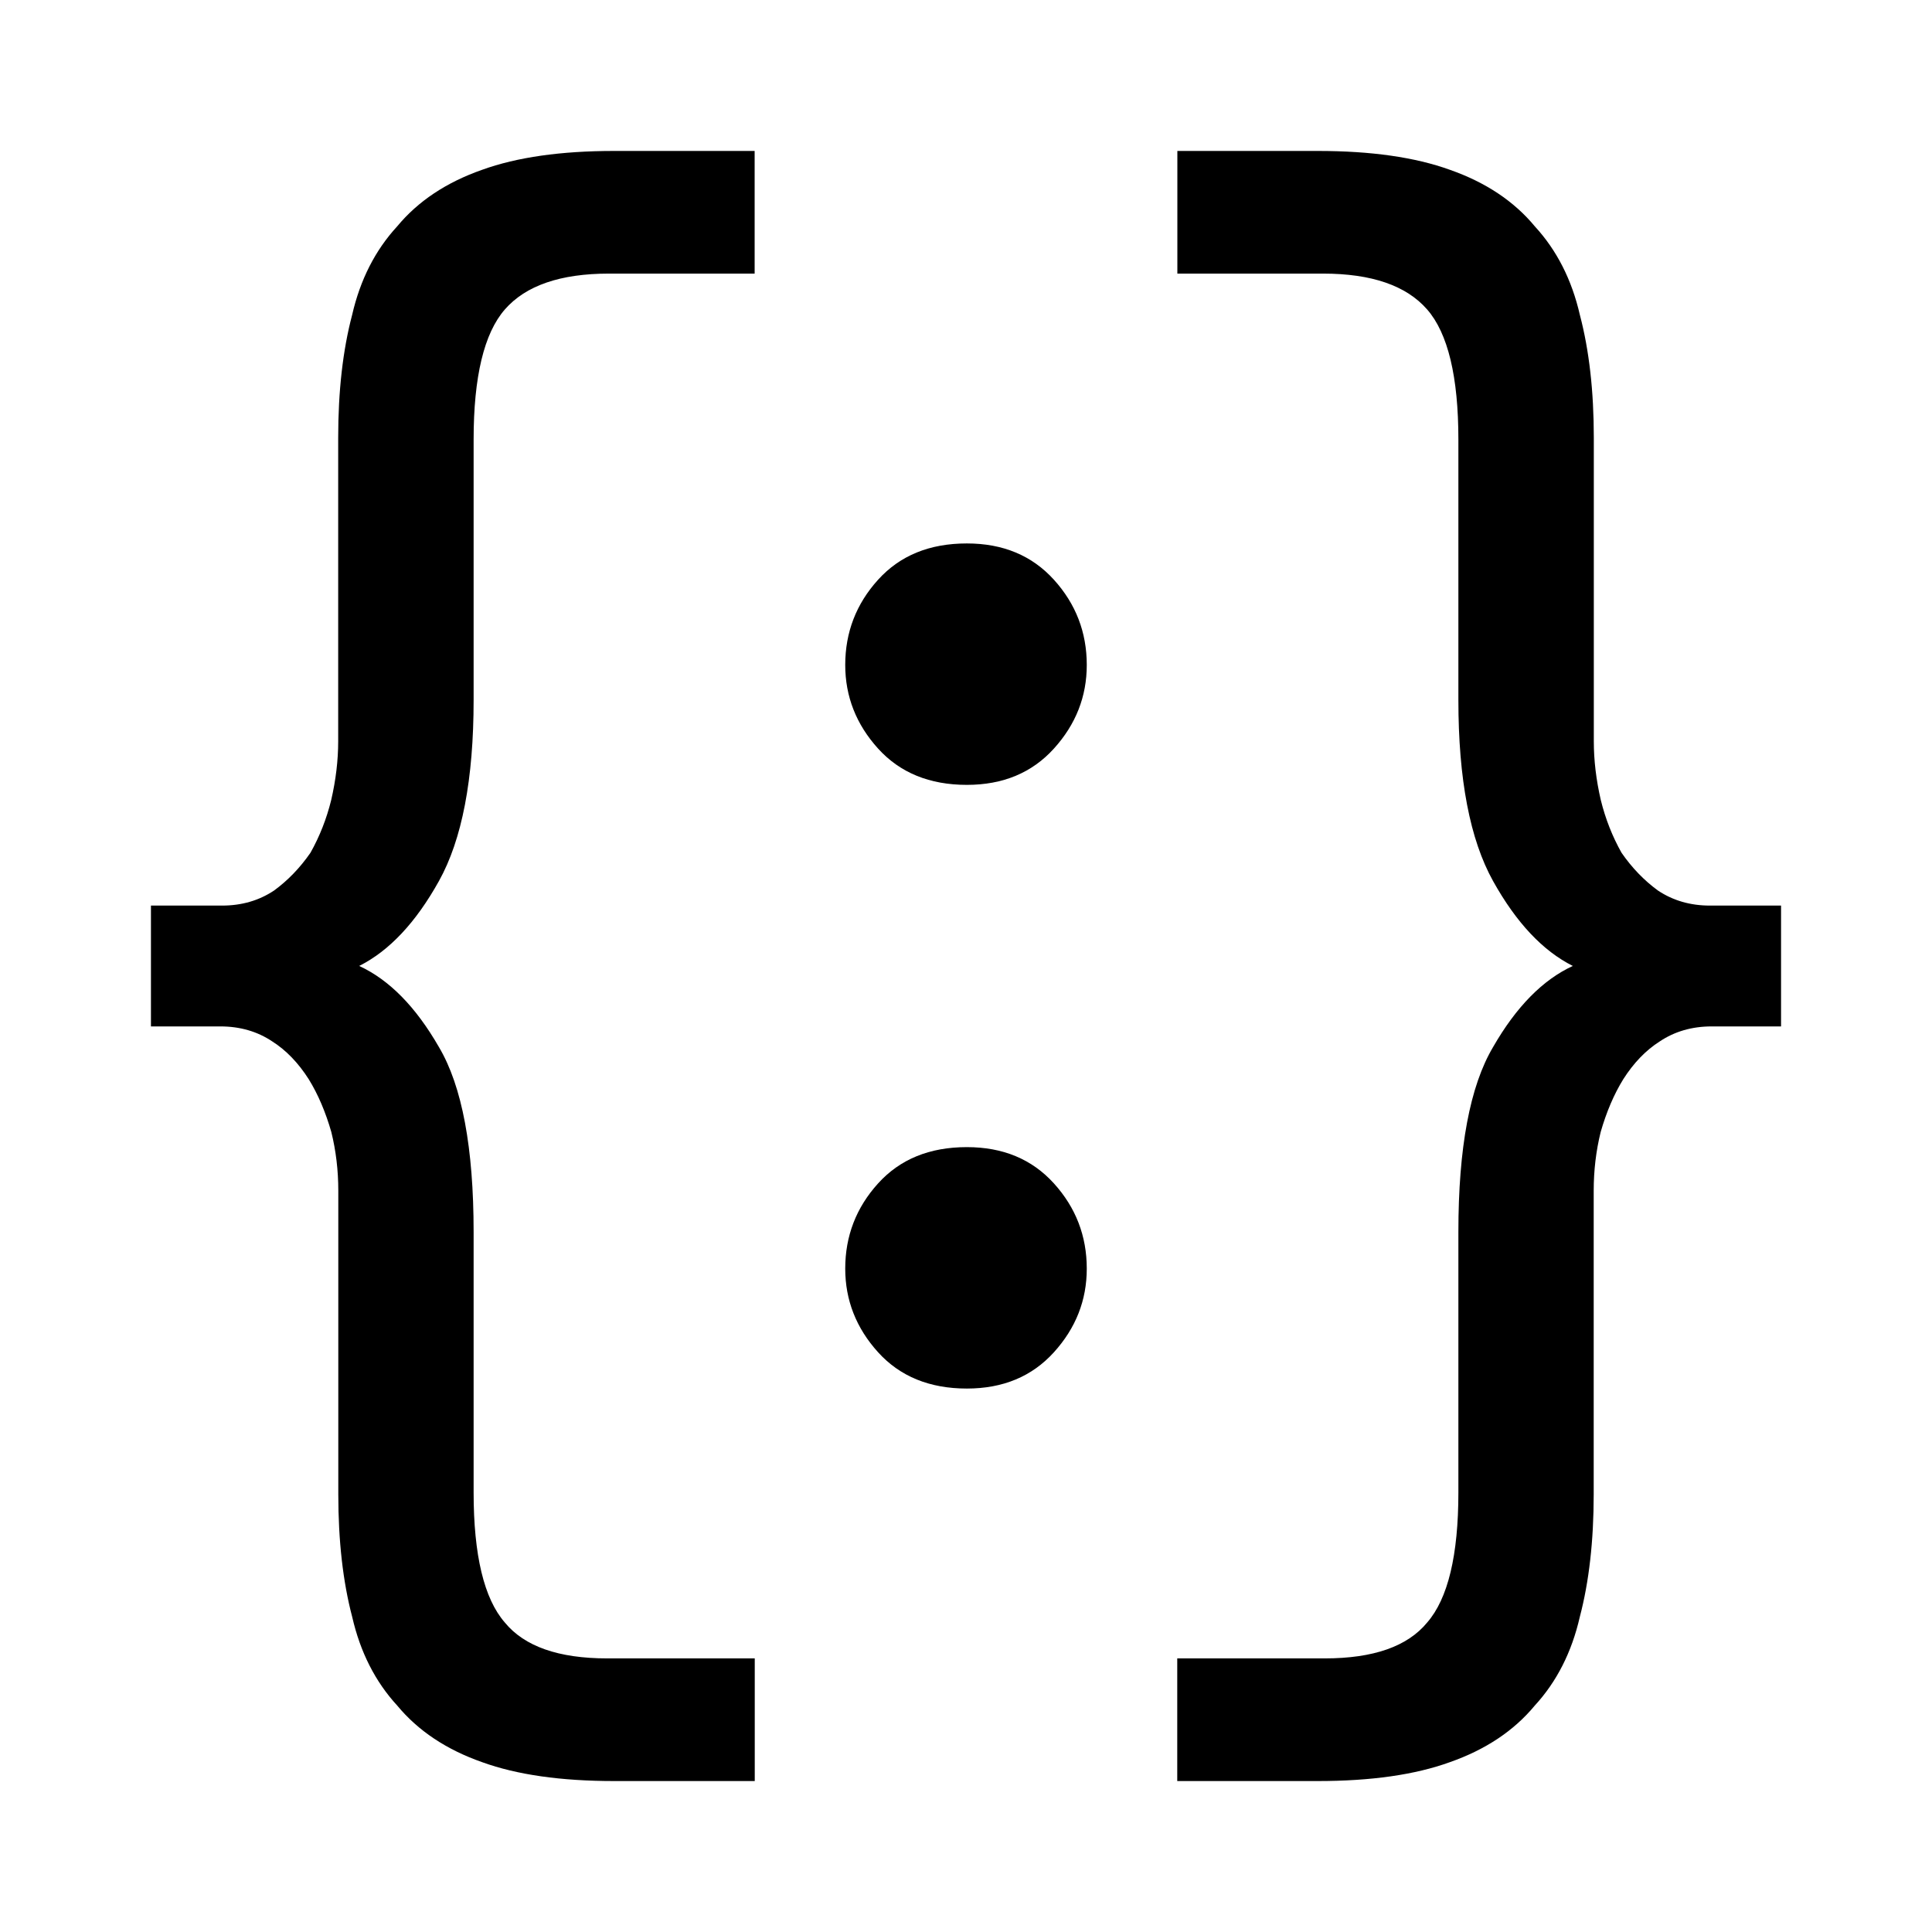 <?xml version="1.0" encoding="UTF-8" standalone="no"?>
<!-- Created with Inkscape (http://www.inkscape.org/) -->

<svg
   xmlns:dc="http://purl.org/dc/elements/1.1/"
   xmlns:cc="http://creativecommons.org/ns#"
   xmlns:rdf="http://www.w3.org/1999/02/22-rdf-syntax-ns#"
   xmlns:svg="http://www.w3.org/2000/svg"
   xmlns="http://www.w3.org/2000/svg"
   xmlns:sodipodi="http://sodipodi.sourceforge.net/DTD/sodipodi-0.dtd"
   xmlns:inkscape="http://www.inkscape.org/namespaces/inkscape"
   width="64"
   height="64"
   viewBox="0 0 16.933 16.933"
   version="1.1"
   id="svg8"
   inkscape:version="0.92.4 (5da689c313, 2019-01-14)"
   sodipodi:docname="brand.svg">
  <defs
     id="defs2" />
  <sodipodi:namedview
     id="base"
     pagecolor="#ffffff"
     bordercolor="#666666"
     borderopacity="1.0"
     inkscape:pageopacity="0.0"
     inkscape:pageshadow="2"
     inkscape:zoom="11.765625"
     inkscape:cx="32"
     inkscape:cy="32"
     inkscape:document-units="mm"
     inkscape:current-layer="layer1"
     showgrid="false"
     showguides="true"
     inkscape:guide-bbox="true"
     inkscape:window-width="1920"
     inkscape:window-height="986"
     inkscape:window-x="-11"
     inkscape:window-y="49"
     inkscape:window-maximized="1"
     units="px">
    <sodipodi:guide
       position="27.592,196.056"
       orientation="1,0"
       id="guide825"
       inkscape:locked="false" />
    <sodipodi:guide
       position="46.458,195.225"
       orientation="1,0"
       id="guide827"
       inkscape:locked="false" />
  </sodipodi:namedview>
  <g
     inkscape:label="Camada 1"
     inkscape:groupmode="layer"
     id="layer1"
     transform="translate(0,-280.067)">
    <g
       id="g1001"
       transform="translate(0.021,-0.275)">
      <g
         id="g993">
        <path
           d="m 15.589,289.338 h -0.608 q -0.259,0 -0.456,0.132 -0.182,0.116 -0.319,0.331 -0.122,0.198 -0.198,0.463 -0.061,0.248 -0.061,0.513 v 2.662 q 0,0.612 -0.122,1.075 -0.106,0.463 -0.395,0.777 -0.274,0.331 -0.745,0.496 -0.456,0.165 -1.156,0.165 h -1.232 v -1.075 h 1.293 q 0.639,0 0.897,-0.314 0.274,-0.314 0.274,-1.141 v -2.282 q 0,-1.108 0.304,-1.621 0.304,-0.529 0.699,-0.711 -0.395,-0.198 -0.699,-0.744 -0.304,-0.546 -0.304,-1.587 v -2.282 q 0,-0.827 -0.274,-1.141 -0.274,-0.314 -0.912,-0.314 h -1.277 v -1.075 h 1.232 q 0.699,0 1.156,0.165 0.471,0.165 0.745,0.496 0.289,0.314 0.395,0.777 0.122,0.463 0.122,1.075 v 2.662 q 0,0.248 0.061,0.513 0.061,0.248 0.182,0.463 0.137,0.198 0.319,0.331 0.198,0.132 0.456,0.132 h 0.623 z"
           style="font-style:normal;font-variant:normal;font-weight:normal;font-stretch:normal;font-size:14.111px;line-height:1.25;font-family:'Ubuntu Mono';-inkscape-font-specification:'Ubuntu Mono';letter-spacing:0px;word-spacing:0px;fill:#000000;fill-opacity:1;stroke:none;stroke-width:0.297"
           id="path852"
           inkscape:connector-curvature="0" />
        <path
           inkscape:connector-curvature="0"
           id="path973"
           style="font-style:normal;font-variant:normal;font-weight:normal;font-stretch:normal;font-size:14.111px;line-height:1.25;font-family:'Ubuntu Mono';-inkscape-font-specification:'Ubuntu Mono';letter-spacing:0px;word-spacing:0px;fill:#000000;fill-opacity:1;stroke:none;stroke-width:0.297"
           d="m 1.302,289.338 h 0.608 q 0.259,0 0.456,0.132 0.182,0.116 0.319,0.331 0.122,0.198 0.198,0.463 0.061,0.248 0.061,0.513 v 2.662 q 0,0.612 0.122,1.075 0.106,0.463 0.395,0.777 0.274,0.331 0.745,0.496 0.456,0.165 1.156,0.165 h 1.232 v -1.075 h -1.293 q -0.639,0 -0.897,-0.314 -0.274,-0.314 -0.274,-1.141 v -2.282 q 0,-1.108 -0.304,-1.621 -0.304,-0.529 -0.699,-0.711 0.395,-0.198 0.699,-0.744 0.304,-0.546 0.304,-1.587 v -2.282 q 0,-0.827 0.274,-1.141 0.274,-0.314 0.912,-0.314 h 1.277 v -1.075 h -1.232 q -0.699,0 -1.156,0.165 -0.471,0.165 -0.745,0.496 -0.289,0.314 -0.395,0.777 -0.122,0.463 -0.122,1.075 v 2.662 q 0,0.248 -0.061,0.513 -0.061,0.248 -0.182,0.463 -0.137,0.198 -0.319,0.331 -0.198,0.132 -0.456,0.132 h -0.623 z" />
      </g>
      <g
         transform="translate(0.794,1.048)"
         id="g989">
        <path
           sodipodi:nodetypes="scscscscs"
           inkscape:connector-curvature="0"
           id="path932"
           style="font-style:normal;font-variant:normal;font-weight:normal;font-stretch:normal;font-size:14.111px;line-height:1.25;font-family:'Ubuntu Mono';-inkscape-font-specification:'Ubuntu Mono';letter-spacing:0px;word-spacing:0px;fill:#000000;fill-opacity:1;stroke:none;stroke-width:0.265"
           d="m 8.71,290.413 c 0,0.277 -0.096,0.521 -0.288,0.733 -0.192,0.212 -0.446,0.318 -0.763,0.318 -0.326,0 -0.586,-0.106 -0.778,-0.318 -0.192,-0.212 -0.288,-0.457 -0.288,-0.733 0,-0.286 0.096,-0.535 0.288,-0.747 0.192,-0.212 0.451,-0.318 0.778,-0.318 0.317,0 0.571,0.106 0.763,0.318 0.192,0.212 0.288,0.461 0.288,0.747 z" />
        <path
           d="m 8.71,285.122 c 0,0.277 -0.096,0.521 -0.288,0.733 -0.192,0.212 -0.446,0.318 -0.763,0.318 -0.326,0 -0.586,-0.106 -0.778,-0.318 -0.192,-0.212 -0.288,-0.457 -0.288,-0.733 0,-0.286 0.096,-0.535 0.288,-0.747 0.192,-0.212 0.451,-0.318 0.778,-0.318 0.317,0 0.571,0.106 0.763,0.318 0.192,0.212 0.288,0.461 0.288,0.747 z"
           style="font-style:normal;font-variant:normal;font-weight:normal;font-stretch:normal;font-size:14.111px;line-height:1.25;font-family:'Ubuntu Mono';-inkscape-font-specification:'Ubuntu Mono';letter-spacing:0px;word-spacing:0px;fill:#000000;fill-opacity:1;stroke:none;stroke-width:0.265"
           id="path985"
           inkscape:connector-curvature="0"
           sodipodi:nodetypes="scscscscs" />
      </g>
    </g>
  </g>
</svg>
